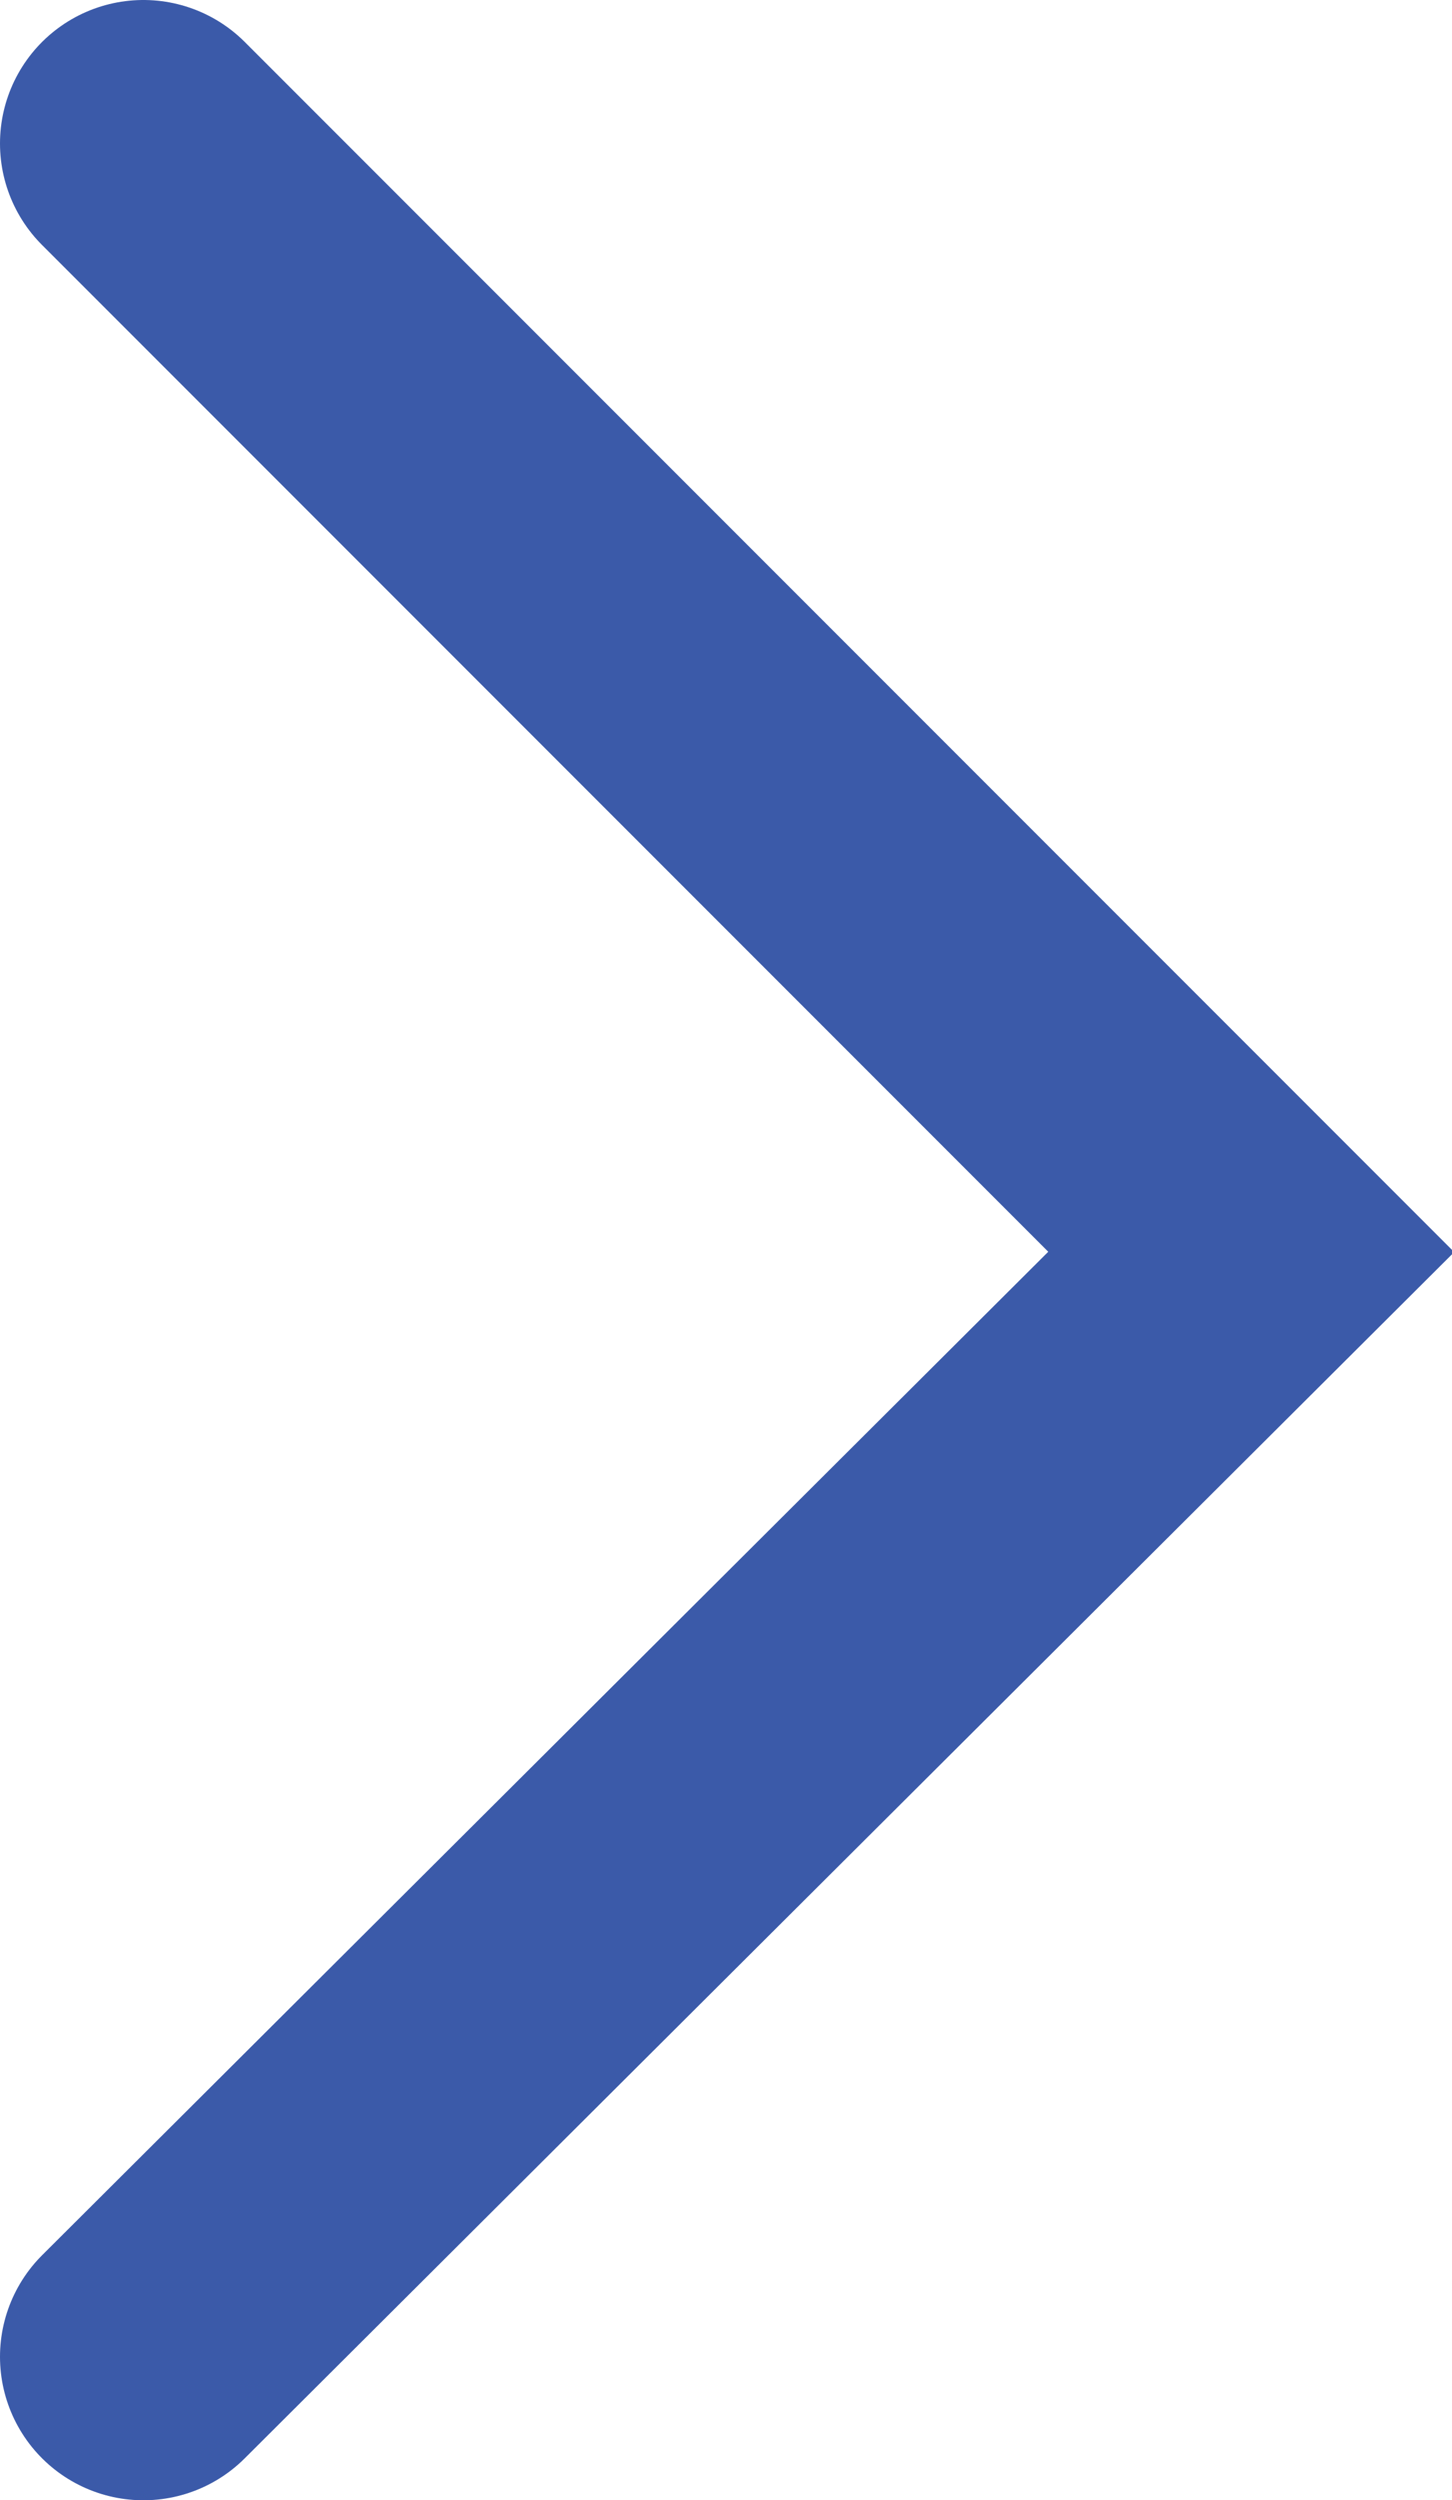 <svg xmlns="http://www.w3.org/2000/svg" viewBox="0 0 4.05 6.97"><defs><style>.cls-1{fill:none;stroke:#3b5aa9;stroke-linecap:round;stroke-miterlimit:10;stroke-width:0.8px;}</style></defs><g id="Layer_2" data-name="Layer 2"><g id="Layer_1-2" data-name="Layer 1"><path id="Path_49" data-name="Path 49" class="cls-1" d="M.4.4,3.49,3.49.4,6.57"/></g></g></svg>